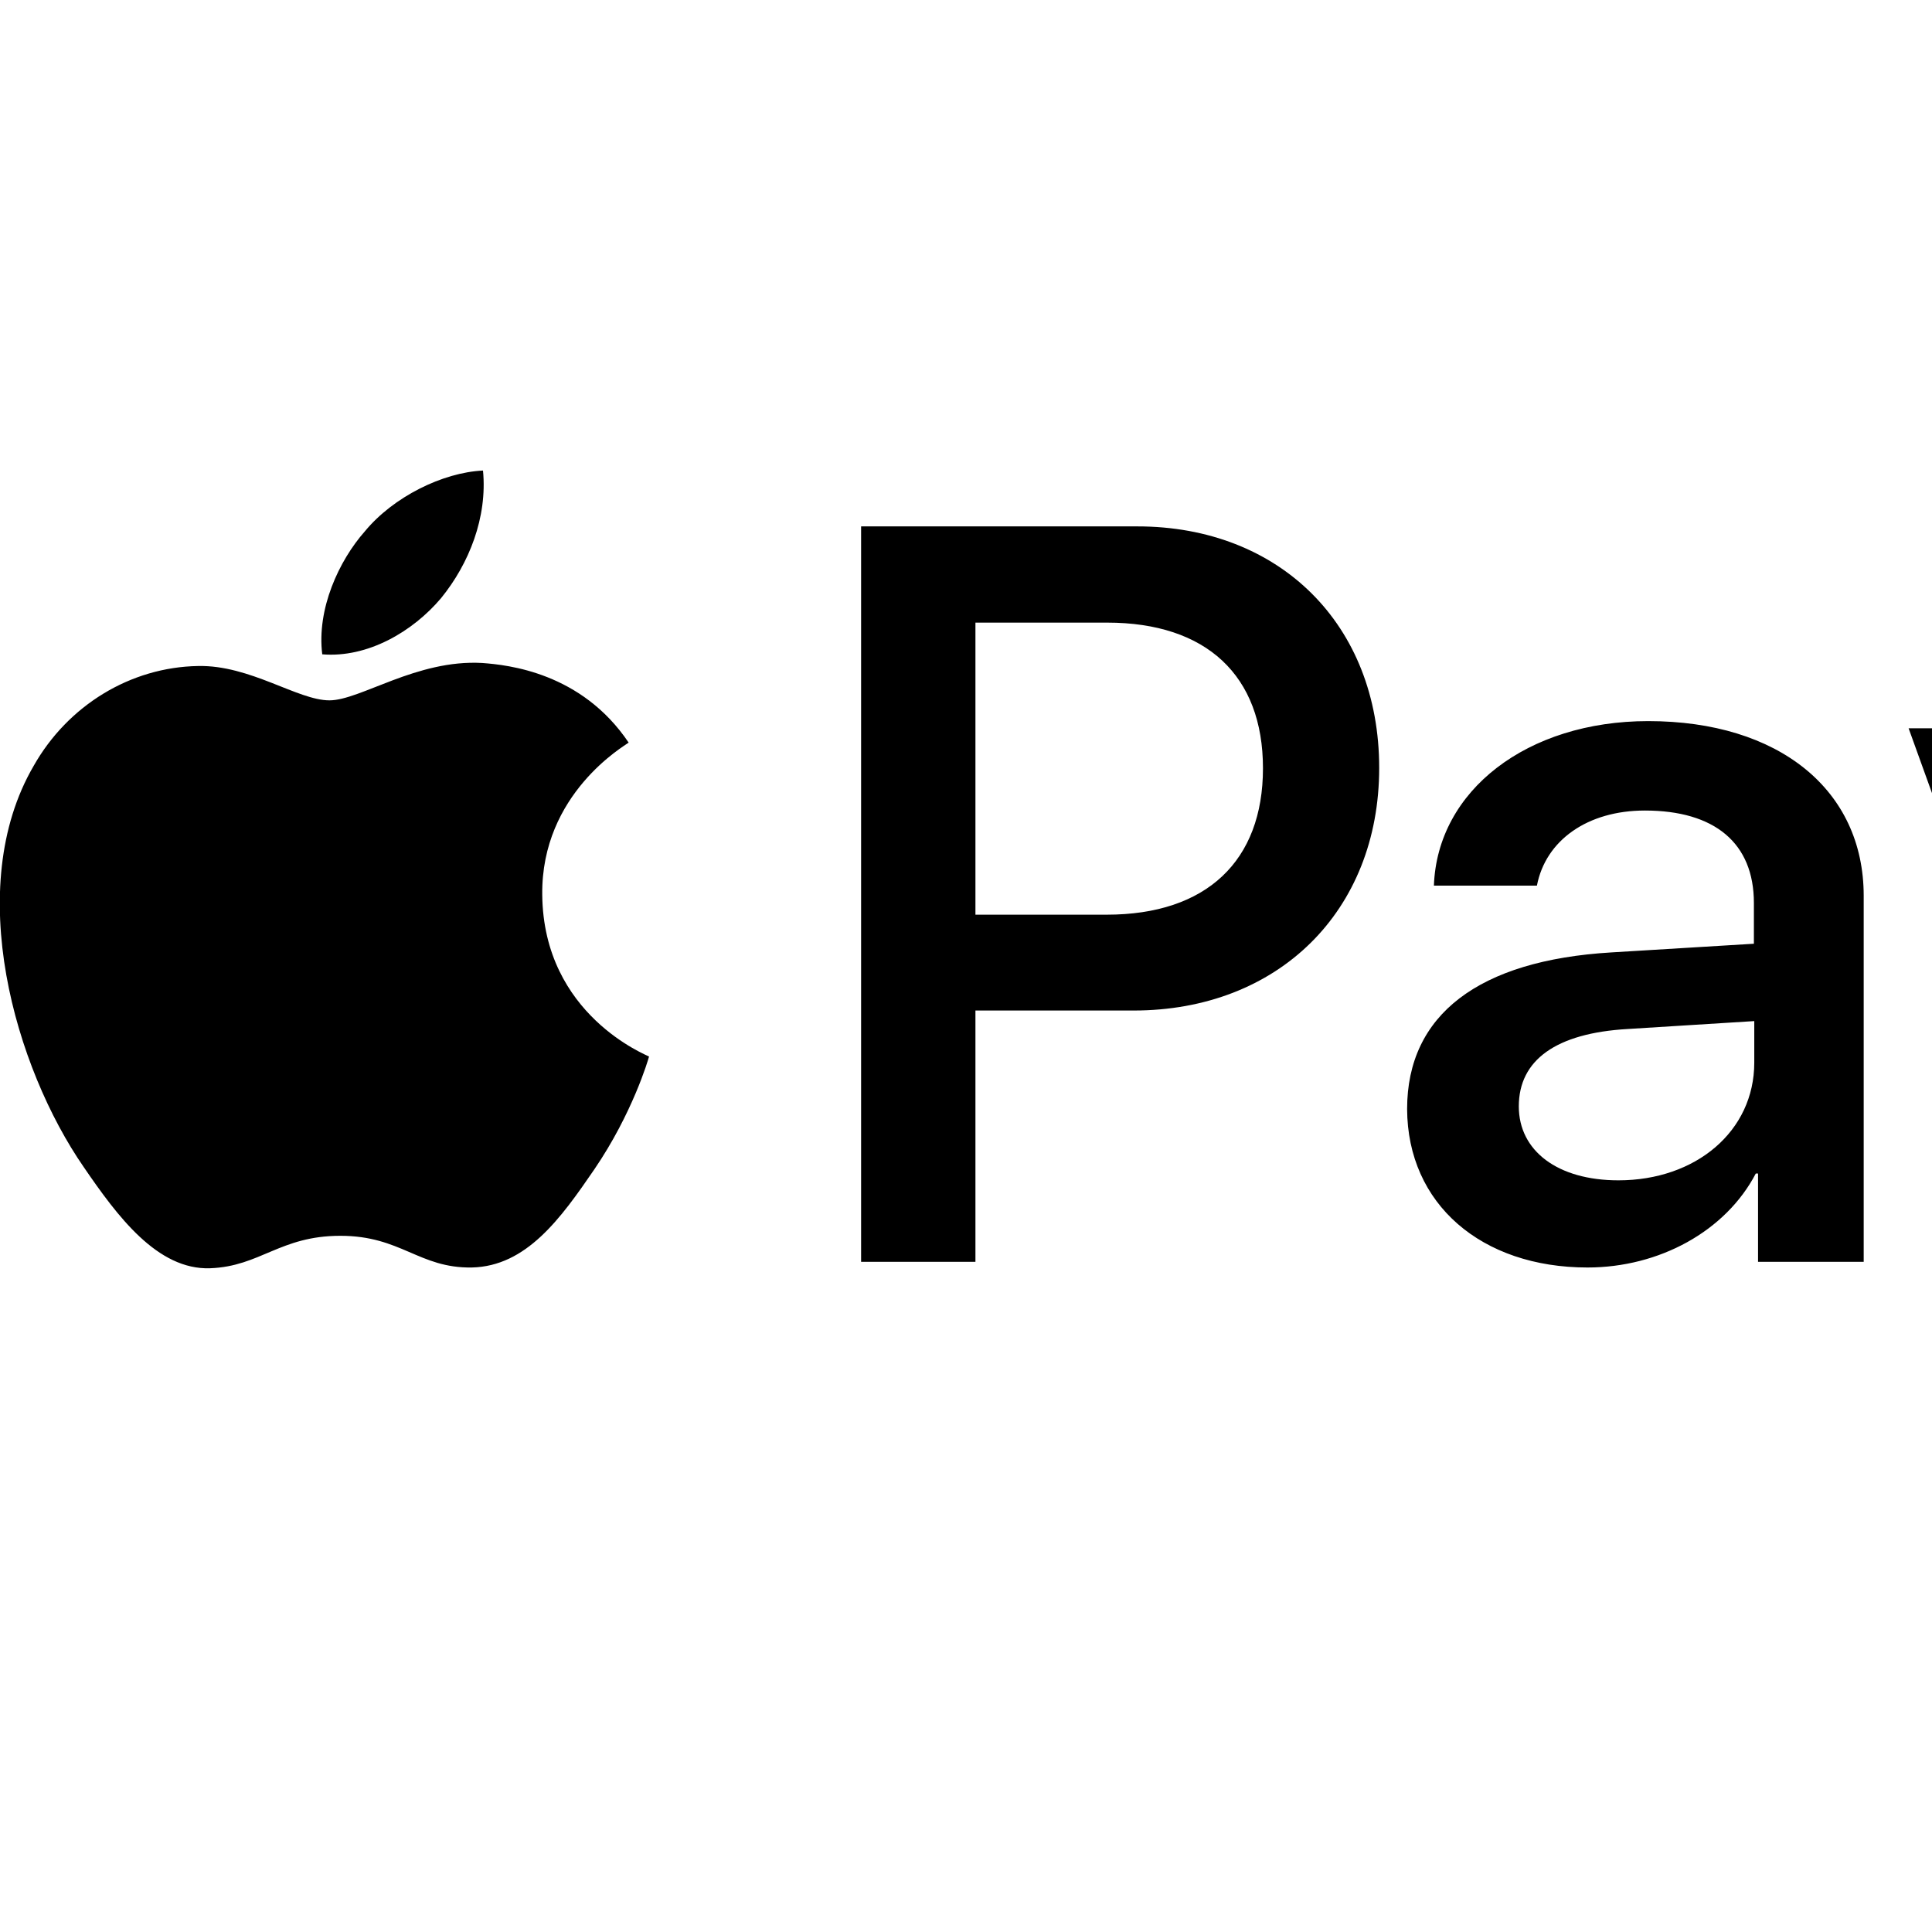<svg xmlns="http://www.w3.org/2000/svg" version="1.1" viewBox="0 0 512 512" fill="currentColor"><path fill="currentColor" d="M116.9 158.5c-7.5 8.9-19.5 15.9-31.5 14.9c-1.5-12 4.4-24.8 11.3-32.6c7.5-9.1 20.6-15.6 31.3-16.1c1.2 12.4-3.7 24.7-11.1 33.8m10.9 17.2c-17.4-1-32.3 9.9-40.5 9.9c-8.4 0-21-9.4-34.8-9.1c-17.9.3-34.5 10.4-43.6 26.5c-18.8 32.3-4.9 80 13.3 106.3c8.9 13 19.5 27.3 33.5 26.8c13.3-.5 18.5-8.6 34.5-8.6c16.1 0 20.8 8.6 34.8 8.4c14.5-.3 23.6-13 32.5-26c10.1-14.8 14.3-29.1 14.5-29.9c-.3-.3-28-10.9-28.3-42.9c-.3-26.8 21.9-39.5 22.9-40.3c-12.5-18.6-32-20.6-38.8-21.1m100.4-36.2v194.9h30.3v-66.6h41.9c38.3 0 65.1-26.3 65.1-64.3s-26.4-64-64.1-64zm30.3 25.5h34.9c26.3 0 41.3 14 41.3 38.6s-15 38.8-41.4 38.8h-34.8zm162.2 170.9c19 0 36.6-9.6 44.6-24.9h.6v23.4h28v-97c0-28.1-22.5-46.3-57.1-46.3c-32.1 0-55.9 18.4-56.8 43.6h27.3c2.3-12 13.4-19.9 28.6-19.9c18.5 0 28.9 8.6 28.9 24.5v10.8l-37.8 2.3c-35.1 2.1-54.1 16.5-54.1 41.5c.1 25.2 19.7 42 47.8 42m8.2-23.1c-16.1 0-26.4-7.8-26.4-19.6c0-12.3 9.9-19.4 28.8-20.5l33.6-2.1v11c0 18.2-15.5 31.2-36 31.2m102.5 74.6c29.5 0 43.4-11.3 55.5-45.4L640 193h-30.8l-35.6 115.1h-.6L537.4 193h-31.6L557 334.9l-2.8 8.6c-4.6 14.6-12.1 20.3-25.5 20.3c-2.4 0-7-.3-8.9-.5v23.4c1.8.4 9.3.7 11.6.7"/></svg>